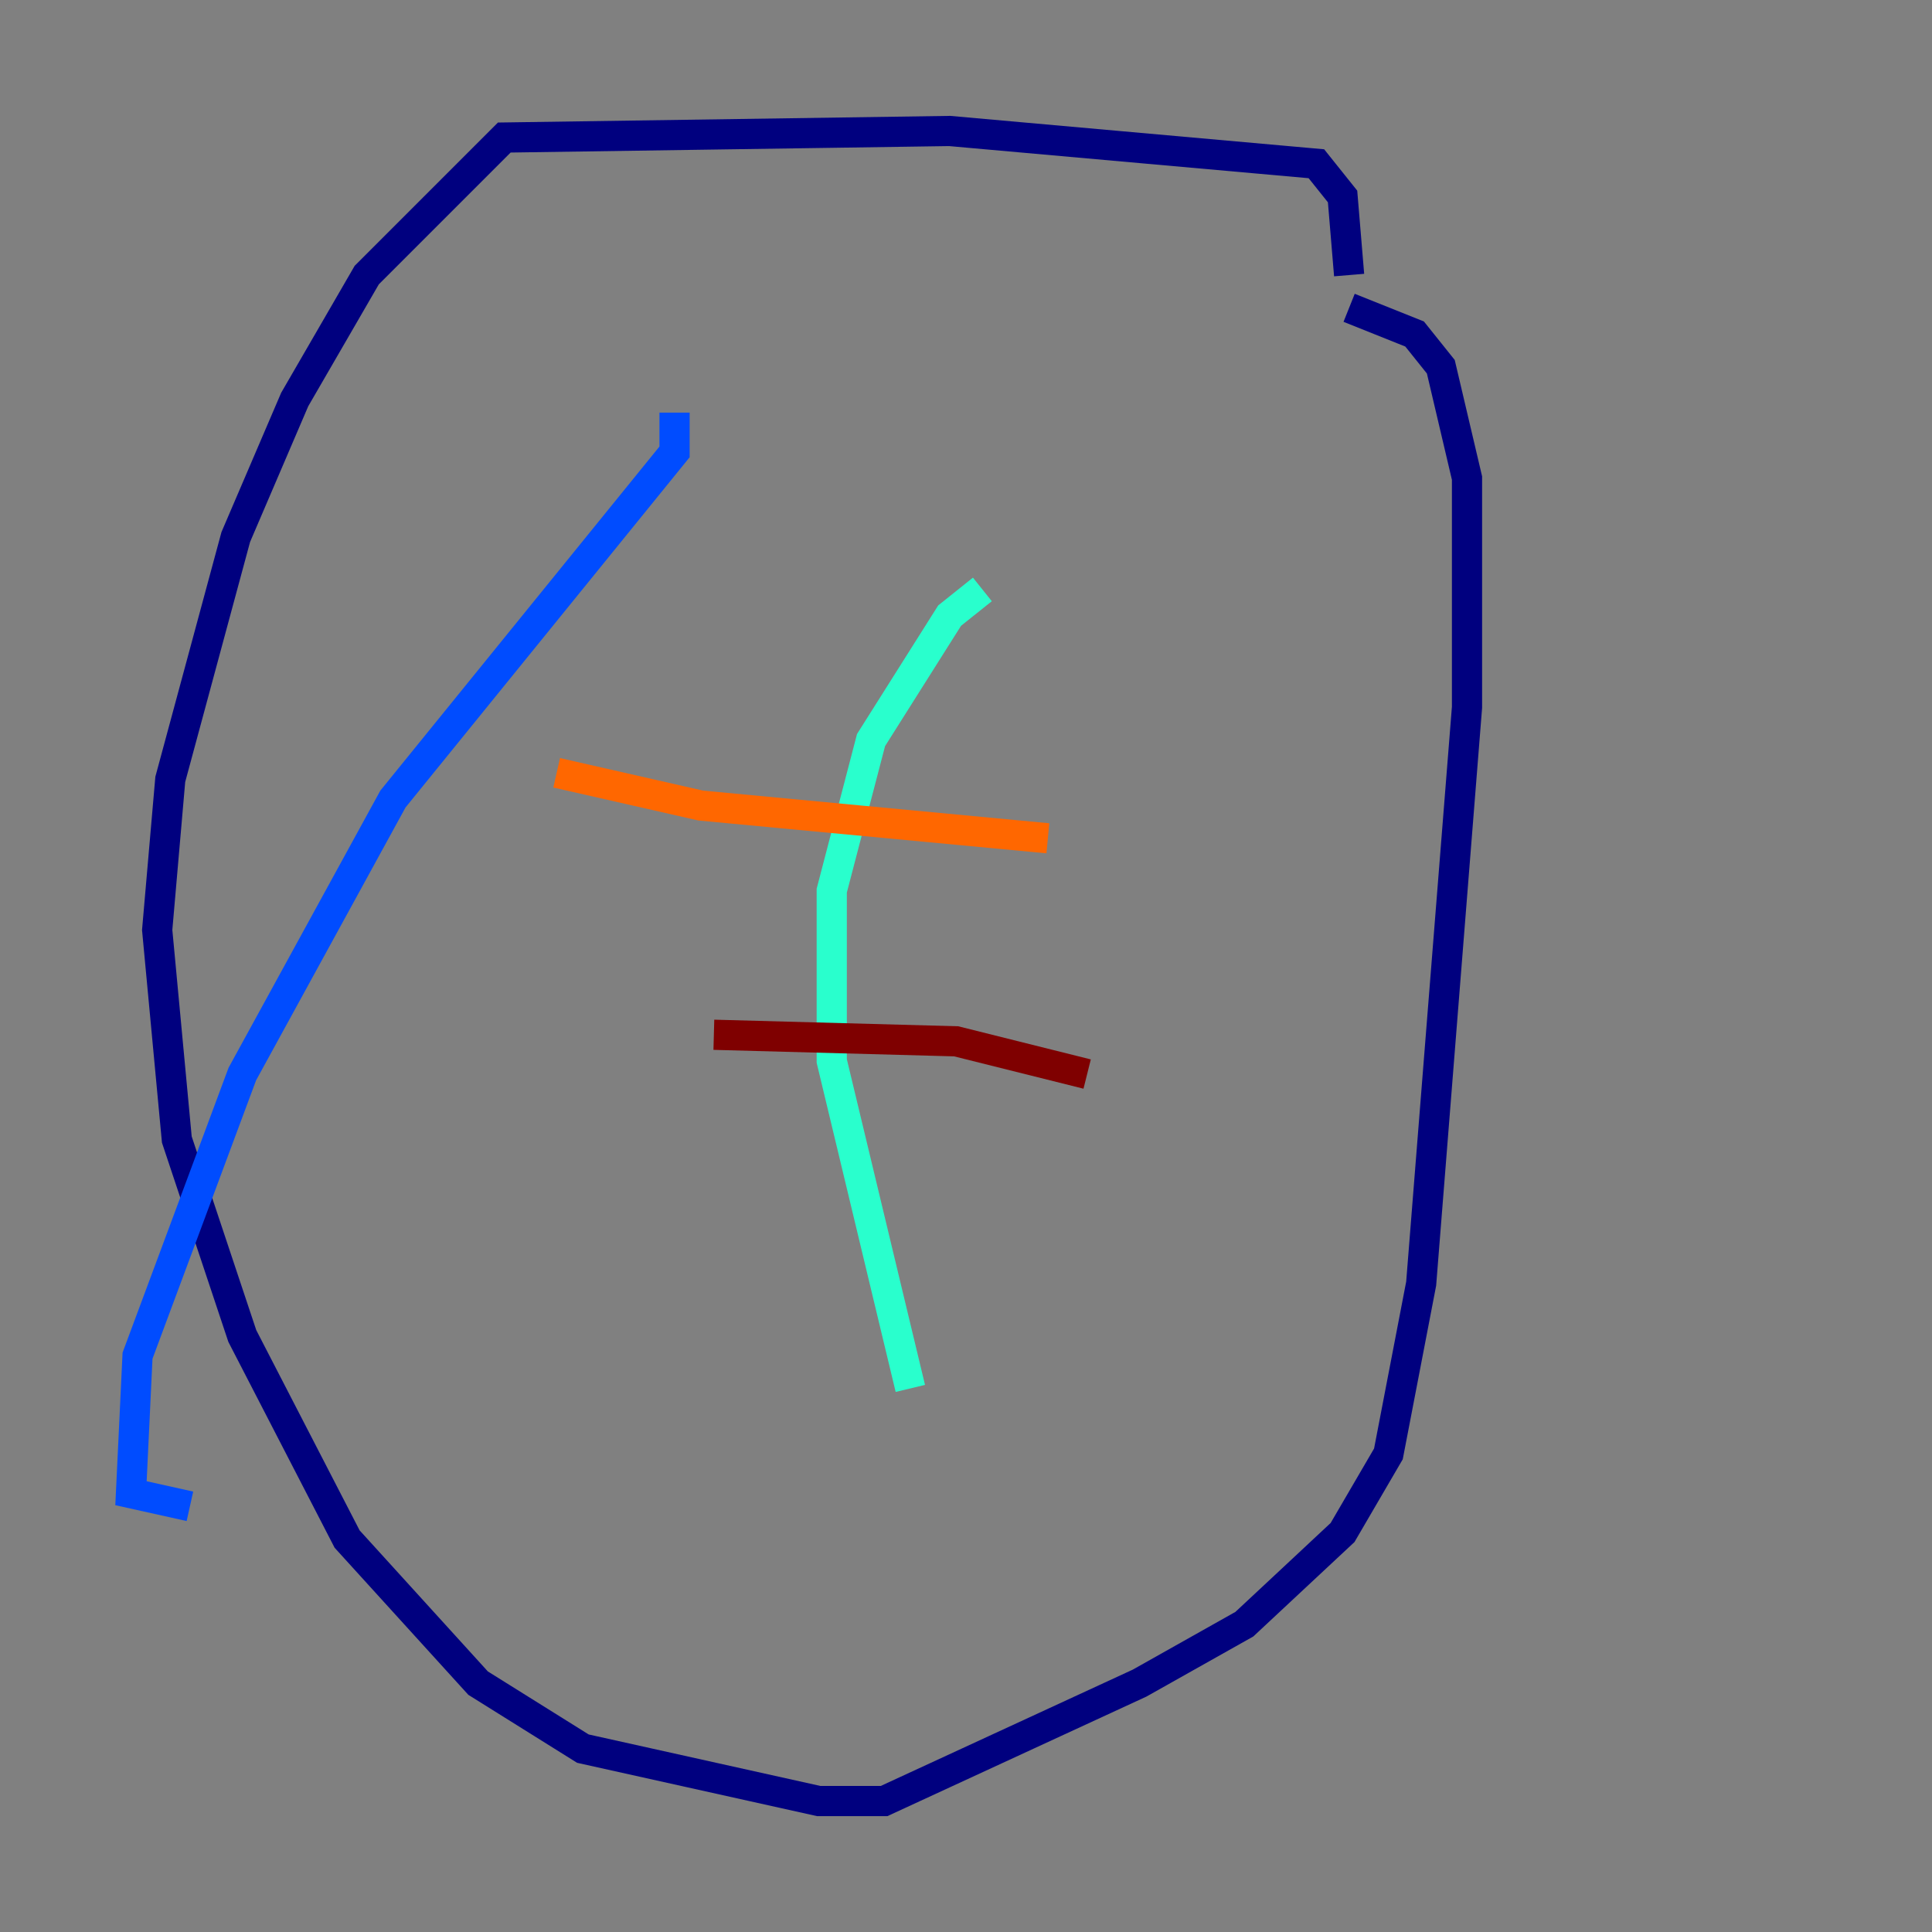 <?xml version="1.0" encoding="utf-8" ?>
<svg baseProfile="tiny" height="128" version="1.2" viewBox="0,0,128,128" width="128" xmlns="http://www.w3.org/2000/svg" xmlns:ev="http://www.w3.org/2001/xml-events" xmlns:xlink="http://www.w3.org/1999/xlink"><rect x="0" y="0" width="128" height="128" fill="#808080" stroke="none"/><defs /><polyline fill="none" points="89.383,18.224 88.949,13.017 87.214,10.848 62.915,8.678 33.41,9.112 24.298,18.224 19.525,26.468 15.62,35.58 11.281,51.634 10.414,61.614 11.715,75.498 16.054,88.515 22.997,101.966 31.675,111.512 38.617,115.851 54.237,119.322 58.576,119.322 75.498,111.512 82.441,107.607 88.949,101.532 91.986,96.325 94.156,85.044 97.193,46.861 97.193,31.675 95.458,24.298 93.722,22.129 89.383,20.393" stroke="#00007f" stroke-width="2" /><polyline fill="none" points="44.691,27.336 44.691,29.939 26.034,52.936 16.054,71.159 9.112,89.817 8.678,98.929 12.583,99.797" stroke="#004cff" stroke-width="2" /><polyline fill="none" points="65.085,39.051 62.915,40.786 57.709,49.031 55.105,59.01 55.105,70.291 60.312,91.986" stroke="#29ffcd" stroke-width="2" /><polyline fill="none" points="74.63,55.539 74.63,55.539" stroke="#cdff29" stroke-width="2" /><polyline fill="none" points="36.881,51.2 46.427,53.37 69.424,55.539" stroke="#ff6700" stroke-width="2" /><polyline fill="none" points="47.295,68.556 63.349,68.99 72.027,71.159" stroke="#7f0000" stroke-width="2" /></svg>